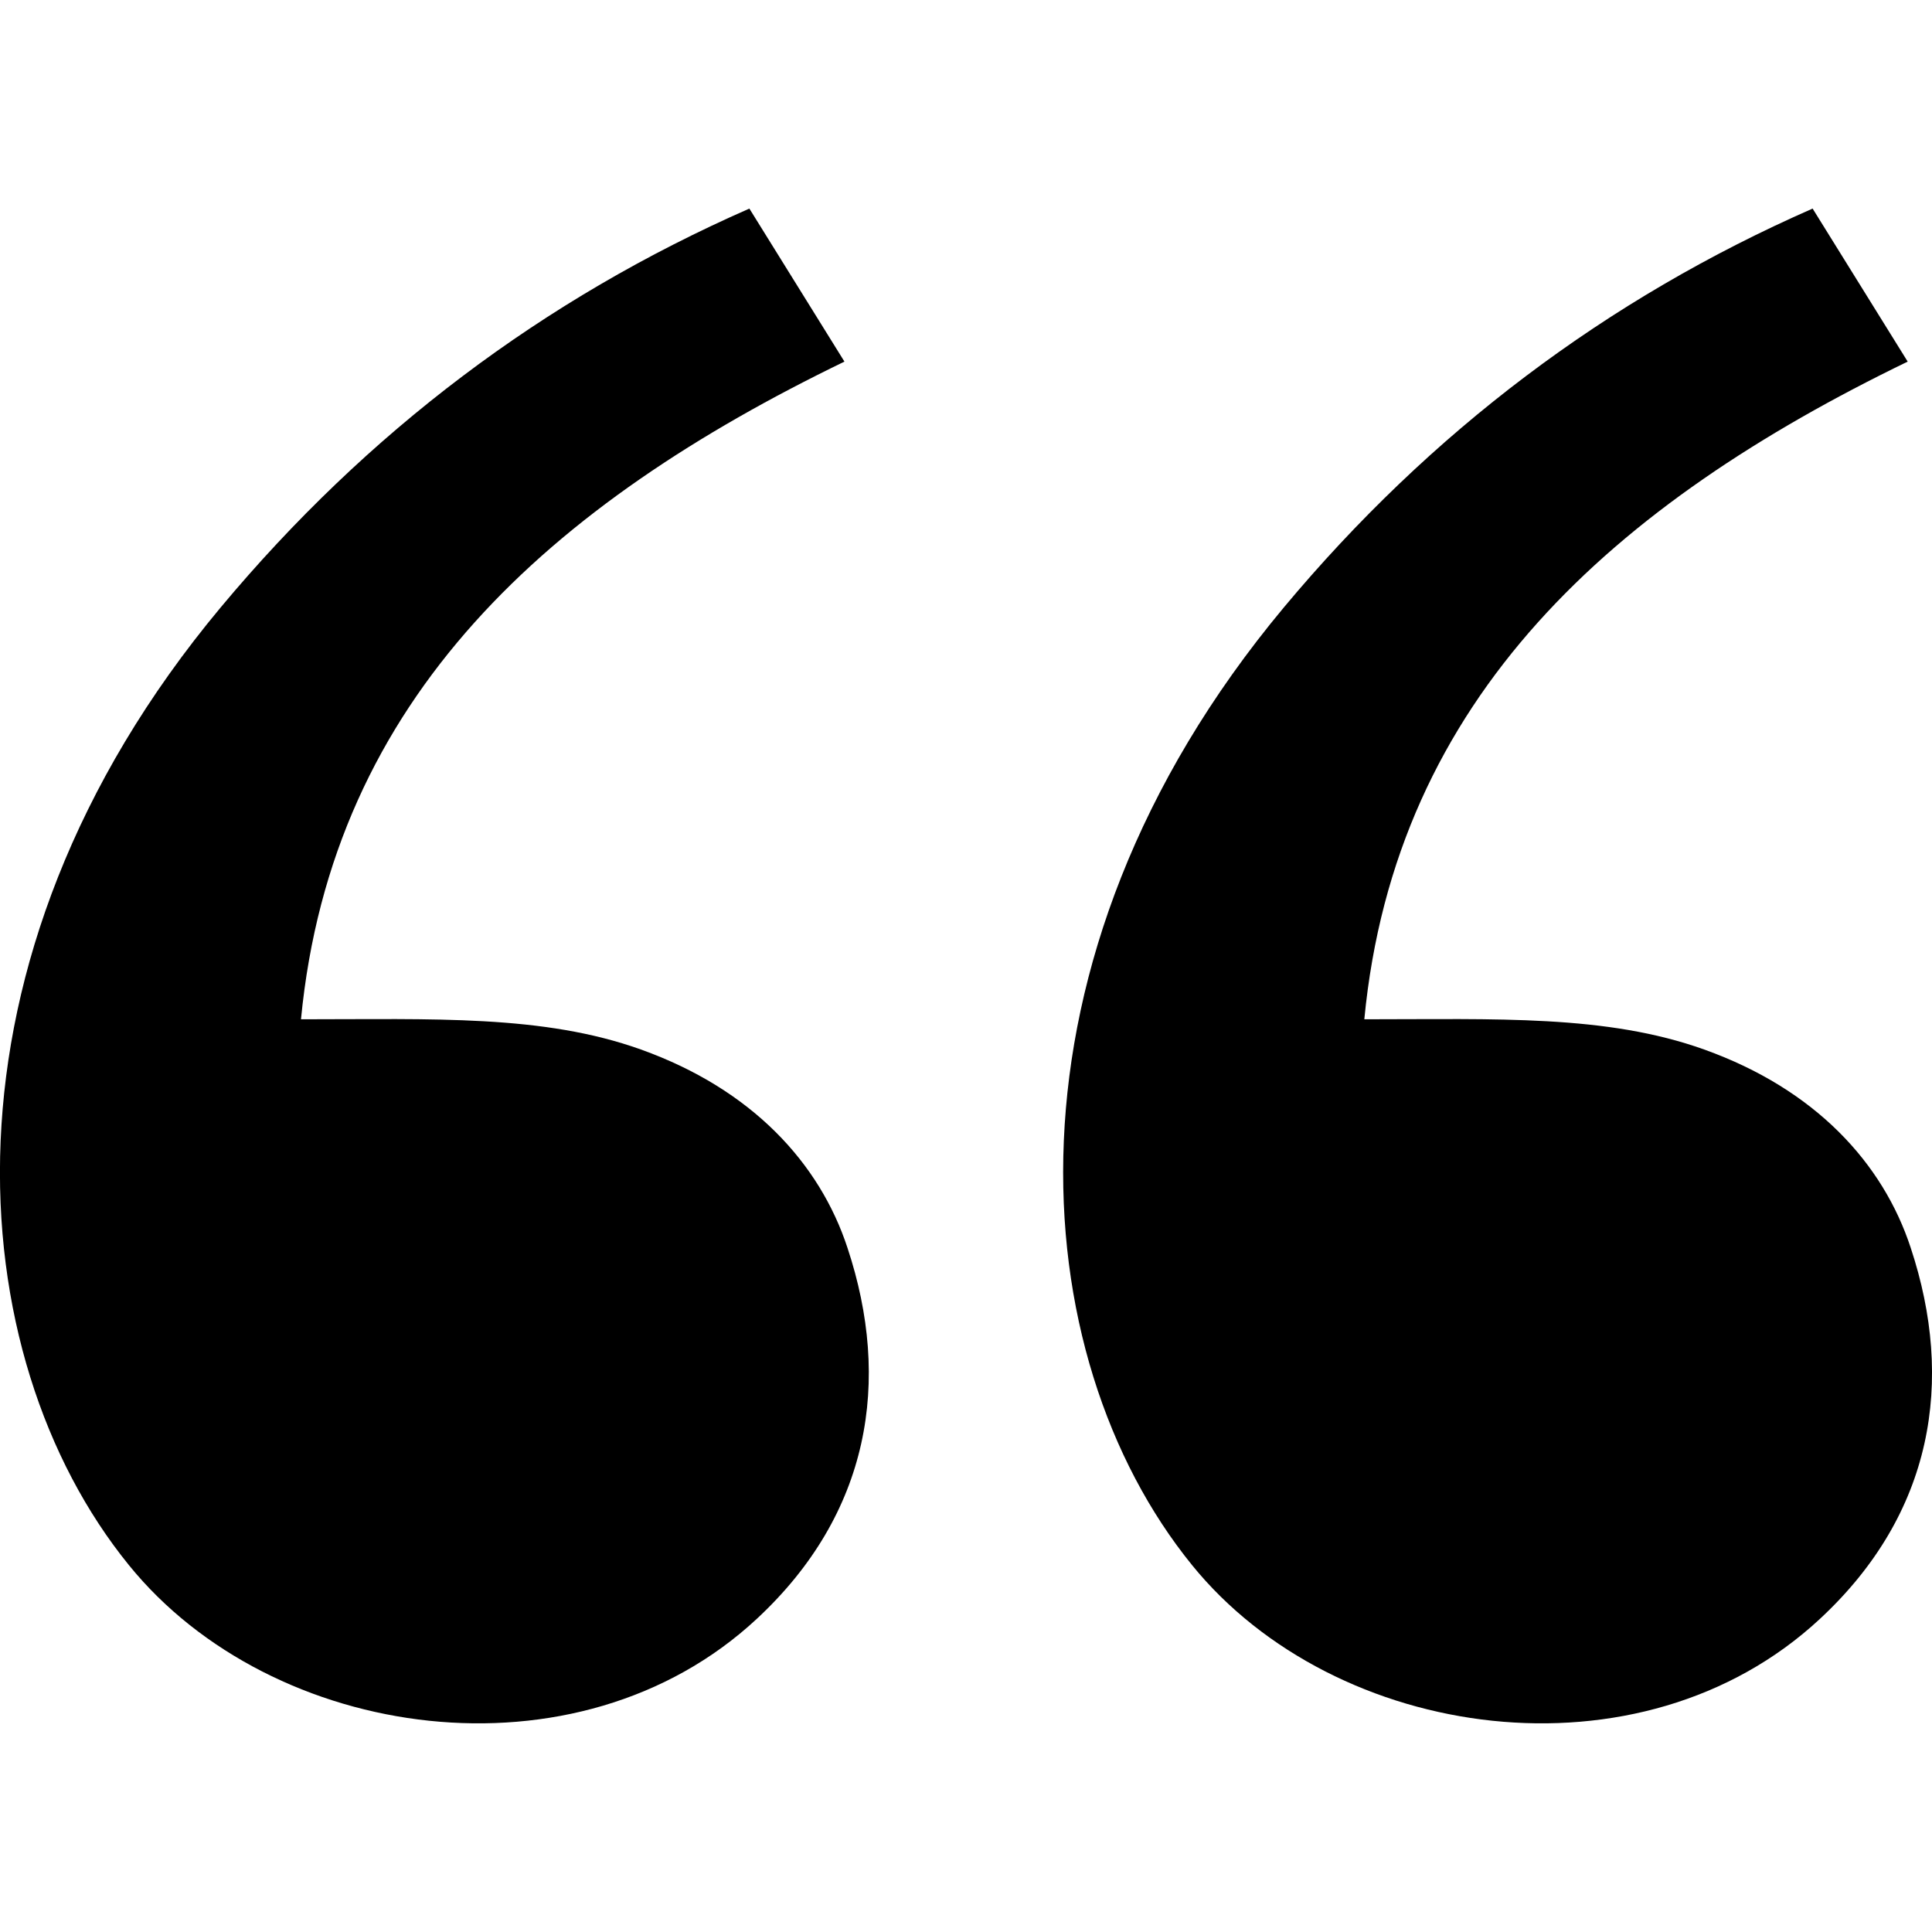 <svg xmlns="http://www.w3.org/2000/svg" viewBox="0 0 24 24" id="wpgb-icon">
  <path fill="currentColor" d="M9.4 20.111c-2.229 2.072-6.023 1.524-7.8-.67C-.503 16.85-.923 11.939 2.741 7.546c1.817-2.178 4.007-3.831 6.568-4.955l1.181 1.901c-3.643 1.765-6.365 4.158-6.751 8.17 1.644 0 3.007-.06 4.222.375 1.382.495 2.222 1.413 2.567 2.465.547 1.65.282 3.3-1.128 4.609zm13.207 0c-2.228 2.072-6.022 1.524-7.8-.67-2.103-2.591-2.522-7.502 1.141-11.895 1.818-2.178 4.008-3.831 6.569-4.955l1.181 1.901c-3.642 1.765-6.365 4.158-6.75 8.17 1.642 0 3.006-.06 4.221.375 1.383.495 2.223 1.413 2.567 2.465.546 1.65.282 3.3-1.129 4.609z"></path>
</svg>
